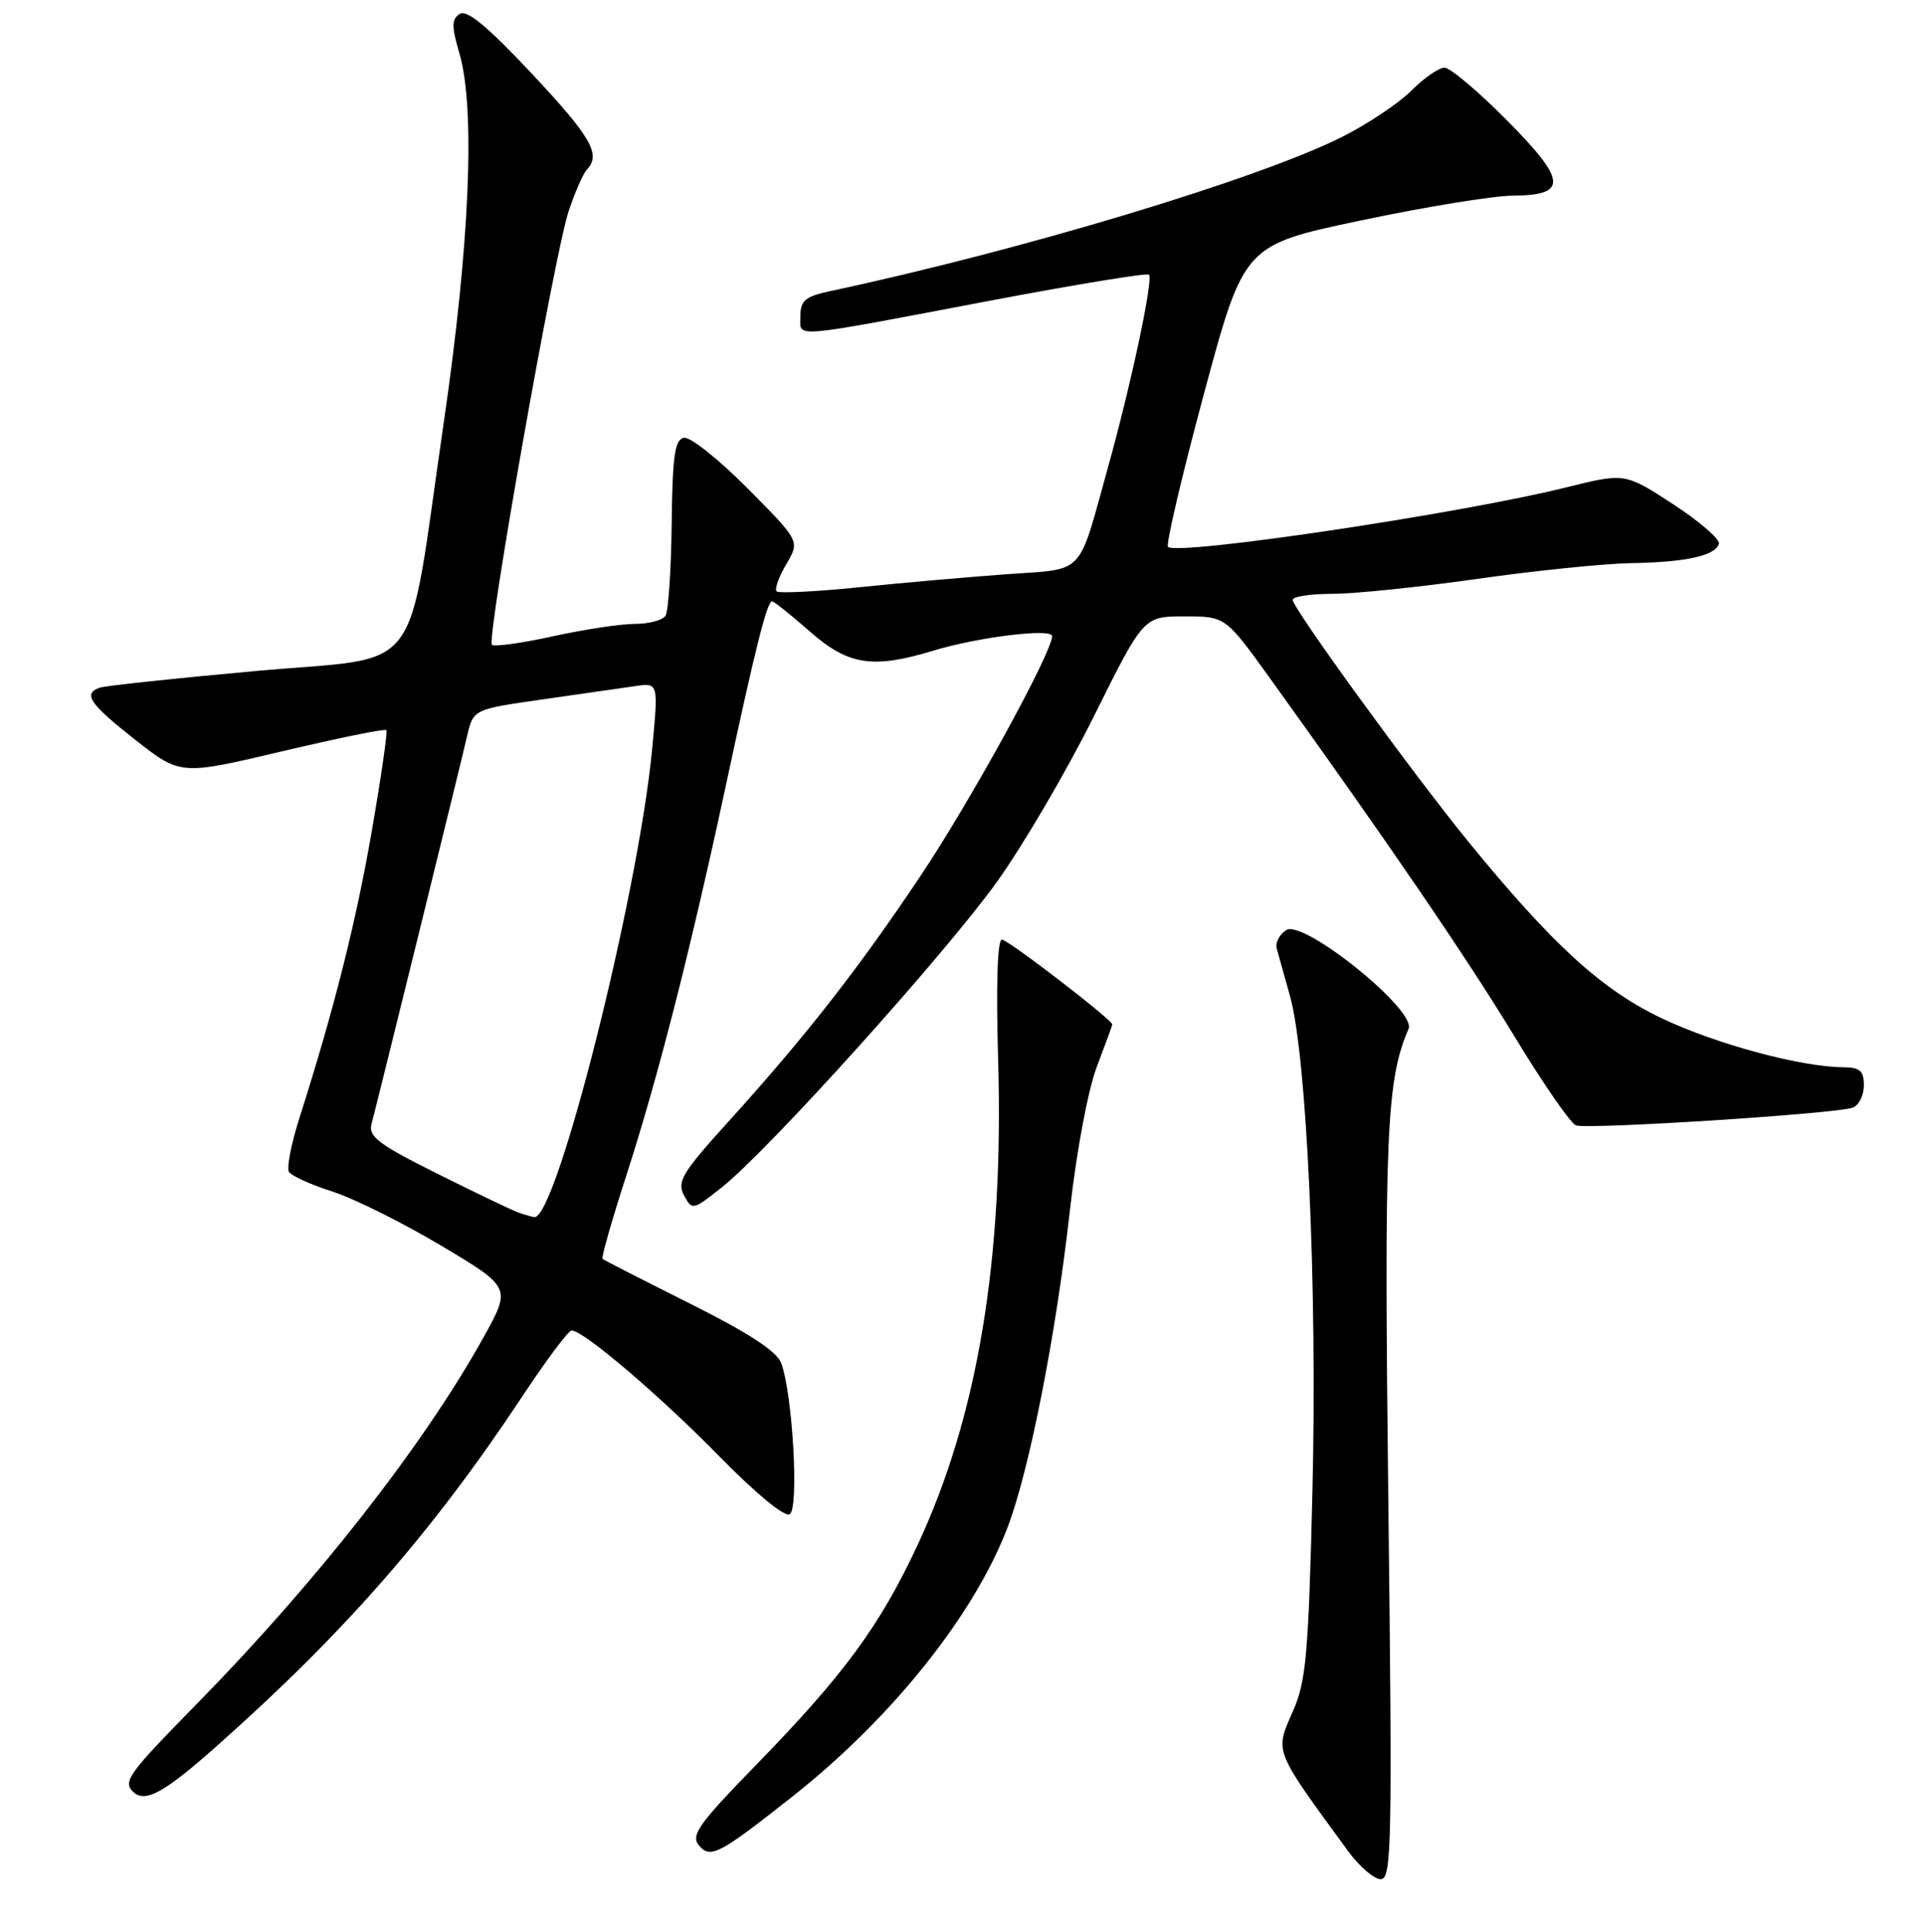 <?xml version="1.0" encoding="UTF-8" standalone="no"?>
<!DOCTYPE svg PUBLIC "-//W3C//DTD SVG 1.1//EN" "http://www.w3.org/Graphics/SVG/1.1/DTD/svg11.dtd" >
<svg xmlns="http://www.w3.org/2000/svg" xmlns:xlink="http://www.w3.org/1999/xlink" version="1.1" viewBox="0 0 256 257">
 <g >
 <path fill="currentColor"
d=" M 184.73 200.11 C 184.15 150.98 184.46 143.67 187.42 136.87 C 188.49 134.39 173.40 122.24 171.13 123.74 C 170.23 124.33 169.67 125.42 169.87 126.16 C 170.07 126.90 170.87 129.75 171.64 132.50 C 173.89 140.53 175.28 171.23 174.63 198.32 C 174.10 220.16 173.79 223.68 172.03 227.66 C 169.61 233.15 169.40 232.63 179.36 246.25 C 180.87 248.31 182.83 250.00 183.71 250.00 C 185.17 250.00 185.26 245.51 184.73 200.11 Z  M 105.50 238.95 C 118.70 228.52 129.65 214.80 134.08 203.15 C 136.98 195.53 140.53 177.44 142.37 160.91 C 143.24 153.15 144.77 144.99 145.94 141.91 C 147.07 138.93 148.00 136.41 148.00 136.29 C 148.00 135.67 134.12 125.00 133.31 125.00 C 132.71 125.00 132.52 131.06 132.81 141.09 C 133.57 167.59 130.08 188.49 122.04 205.65 C 117.02 216.36 112.31 222.77 100.68 234.72 C 92.97 242.62 91.88 244.15 92.99 245.49 C 94.51 247.33 95.67 246.72 105.50 238.95 Z  M 28.88 232.25 C 45.83 217.22 57.57 203.78 69.51 185.75 C 72.69 180.94 75.64 177.00 76.06 177.00 C 77.63 177.00 87.79 185.66 95.72 193.75 C 100.57 198.70 104.41 201.86 105.08 201.45 C 106.34 200.67 105.46 185.33 103.93 181.31 C 103.34 179.76 99.52 177.28 91.78 173.41 C 85.58 170.31 80.35 167.64 80.17 167.47 C 79.99 167.31 81.42 162.30 83.35 156.34 C 87.57 143.27 91.84 126.53 96.53 104.73 C 100.50 86.20 102.06 80.00 102.73 80.00 C 102.98 80.00 105.24 81.80 107.74 84.00 C 112.84 88.49 116.11 89.01 124.11 86.58 C 130.17 84.74 140.00 83.54 139.99 84.63 C 139.97 86.84 129.12 106.61 122.50 116.50 C 114.23 128.87 107.17 137.90 96.91 149.23 C 90.76 156.01 90.04 157.21 91.01 159.02 C 92.09 161.04 92.18 161.02 96.02 157.98 C 102.21 153.08 125.62 127.09 132.62 117.36 C 136.12 112.48 141.95 102.54 145.57 95.25 C 152.16 82.00 152.16 82.00 157.60 82.00 C 163.05 82.00 163.05 82.00 168.99 90.25 C 184.63 111.99 195.21 127.49 201.49 137.85 C 205.28 144.10 208.96 149.43 209.68 149.71 C 211.20 150.29 244.40 148.17 246.54 147.35 C 247.34 147.04 248.00 145.71 248.00 144.39 C 248.00 142.45 247.48 142.00 245.25 141.98 C 239.63 141.95 228.33 138.90 221.15 135.49 C 213.15 131.70 206.56 125.68 195.39 111.99 C 187.96 102.88 172.00 80.92 172.00 79.80 C 172.00 79.36 174.38 79.00 177.28 79.00 C 180.18 79.00 188.84 78.11 196.53 77.02 C 204.21 75.92 213.43 74.98 217.00 74.92 C 224.35 74.79 228.18 73.95 228.71 72.36 C 228.91 71.77 226.18 69.40 222.64 67.09 C 216.21 62.90 216.21 62.90 208.36 64.85 C 194.31 68.34 156.63 73.96 155.41 72.75 C 155.11 72.44 157.26 63.29 160.19 52.40 C 165.52 32.61 165.52 32.61 181.01 29.34 C 189.53 27.54 198.65 26.05 201.28 26.03 C 208.66 25.98 208.49 24.05 200.42 15.92 C 196.64 12.11 192.94 9.00 192.20 9.00 C 191.46 9.00 189.47 10.37 187.80 12.05 C 186.12 13.73 181.99 16.49 178.62 18.19 C 167.61 23.75 135.98 33.29 110.50 38.72 C 107.15 39.44 106.50 39.97 106.50 42.04 C 106.50 44.99 104.60 45.15 131.96 39.96 C 143.21 37.83 152.62 36.29 152.88 36.54 C 153.48 37.14 150.51 51.10 147.43 62.15 C 143.34 76.87 144.52 75.63 133.83 76.40 C 128.70 76.78 119.86 77.55 114.18 78.14 C 108.50 78.72 103.62 78.95 103.33 78.67 C 103.04 78.38 103.62 76.76 104.62 75.06 C 106.44 71.99 106.44 71.99 99.47 64.97 C 95.64 61.11 91.83 58.08 91.00 58.24 C 89.78 58.47 89.48 60.63 89.37 69.67 C 89.30 75.79 88.93 81.30 88.56 81.90 C 88.19 82.51 86.35 83.00 84.47 83.00 C 82.59 83.00 77.66 83.75 73.52 84.66 C 69.37 85.57 65.74 86.07 65.45 85.78 C 64.71 85.04 73.79 33.69 75.66 28.10 C 76.50 25.57 77.60 23.07 78.10 22.55 C 80.00 20.55 78.66 18.22 70.71 9.74 C 64.86 3.51 62.12 1.24 61.17 1.85 C 60.08 2.56 60.07 3.49 61.13 7.11 C 63.27 14.48 62.51 32.46 59.05 56.18 C 53.97 90.91 56.78 87.20 34.00 89.27 C 23.27 90.24 13.94 91.24 13.25 91.49 C 11.00 92.30 11.92 93.64 18.01 98.43 C 24.02 103.15 24.02 103.15 37.55 99.95 C 45.00 98.19 51.23 96.92 51.41 97.13 C 51.59 97.33 50.72 103.35 49.48 110.50 C 47.36 122.74 44.43 134.36 39.84 148.73 C 38.75 152.15 38.12 155.38 38.44 155.90 C 38.76 156.42 41.38 157.61 44.26 158.53 C 47.14 159.46 53.67 162.71 58.76 165.75 C 68.01 171.28 68.01 171.28 64.35 177.89 C 56.37 192.25 42.19 210.37 26.10 226.77 C 17.15 235.88 16.33 237.00 17.67 238.33 C 19.26 239.93 21.74 238.59 28.88 232.25 Z  M 69.00 161.32 C 68.17 161.03 63.31 158.70 58.20 156.15 C 50.31 152.21 48.98 151.20 49.44 149.50 C 50.13 146.96 61.04 102.69 62.15 97.93 C 62.98 94.36 62.98 94.36 72.24 93.04 C 77.33 92.31 82.88 91.52 84.56 91.27 C 87.61 90.83 87.61 90.83 86.77 99.66 C 84.94 118.98 74.02 162.31 71.09 161.92 C 70.77 161.88 69.83 161.61 69.00 161.32 Z "/>
</g>
</svg>